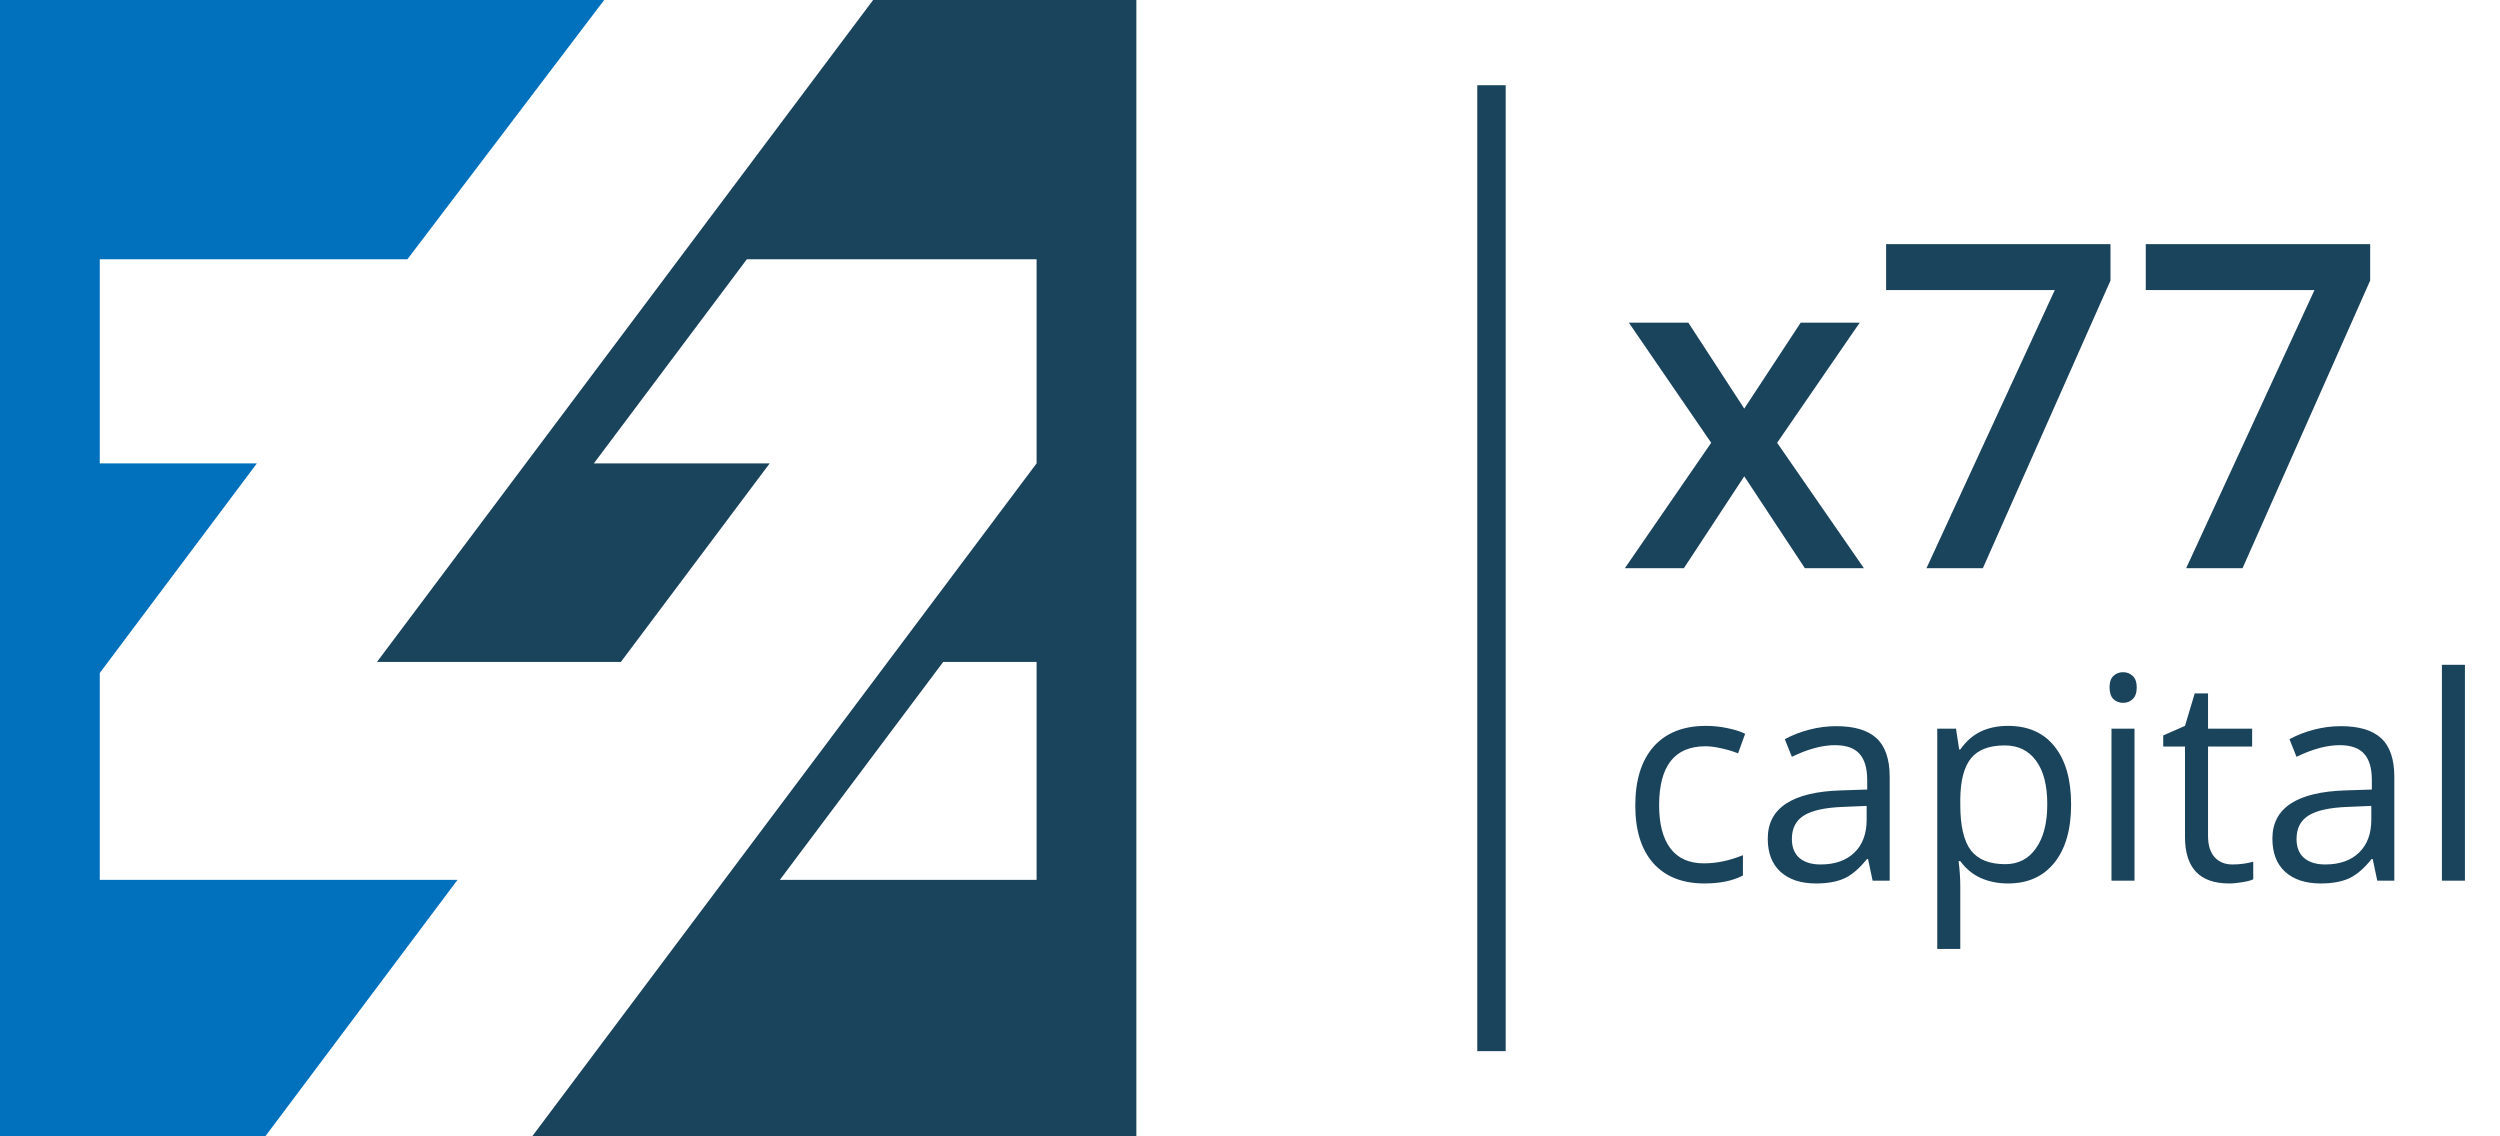 <svg width="88" height="40" viewBox="0 0 88 40" fill="none" xmlns="http://www.w3.org/2000/svg">
<path d="M60.234 15.586L57.336 11.359H59.43L61.398 14.383L63.383 11.359H65.461L62.555 15.586L65.609 20H63.531L61.398 16.766L59.273 20H57.195L60.234 15.586ZM67.812 20L72.328 10.211H66.391V8.594H74.289V9.875L69.797 20H67.812ZM76.953 20L81.469 10.211H75.531V8.594H83.43V9.875L78.938 20H76.953Z" fill="#1A445C"/>
<path d="M59.998 31.098C59.223 31.098 58.623 30.86 58.196 30.385C57.773 29.906 57.562 29.231 57.562 28.358C57.562 27.463 57.776 26.771 58.206 26.283C58.639 25.795 59.254 25.551 60.052 25.551C60.309 25.551 60.566 25.578 60.823 25.634C61.08 25.689 61.282 25.754 61.429 25.829L61.18 26.518C61.001 26.446 60.805 26.387 60.594 26.342C60.382 26.293 60.195 26.269 60.032 26.269C58.945 26.269 58.401 26.962 58.401 28.349C58.401 29.006 58.533 29.511 58.797 29.862C59.064 30.214 59.458 30.39 59.978 30.39C60.425 30.39 60.882 30.294 61.351 30.102V30.819C60.992 31.005 60.542 31.098 59.998 31.098ZM65.916 31L65.755 30.238H65.716C65.449 30.574 65.182 30.801 64.915 30.922C64.651 31.039 64.321 31.098 63.924 31.098C63.393 31.098 62.977 30.961 62.674 30.688C62.374 30.414 62.225 30.025 62.225 29.52C62.225 28.44 63.089 27.873 64.817 27.821L65.726 27.792V27.46C65.726 27.04 65.634 26.731 65.452 26.532C65.273 26.33 64.985 26.23 64.588 26.23C64.142 26.23 63.637 26.366 63.074 26.64L62.825 26.02C63.089 25.876 63.377 25.764 63.69 25.683C64.005 25.601 64.321 25.561 64.637 25.561C65.275 25.561 65.747 25.702 66.053 25.985C66.362 26.269 66.517 26.723 66.517 27.348V31H65.916ZM64.085 30.429C64.59 30.429 64.985 30.29 65.272 30.014C65.561 29.737 65.706 29.35 65.706 28.852V28.368L64.895 28.402C64.251 28.425 63.785 28.526 63.499 28.705C63.216 28.881 63.074 29.156 63.074 29.53C63.074 29.823 63.162 30.046 63.338 30.199C63.517 30.352 63.766 30.429 64.085 30.429ZM70.682 31.098C70.333 31.098 70.014 31.034 69.725 30.907C69.438 30.777 69.197 30.578 69.002 30.311H68.943C68.982 30.624 69.002 30.92 69.002 31.2V33.402H68.191V25.648H68.851L68.963 26.381H69.002C69.21 26.088 69.453 25.876 69.73 25.746C70.006 25.616 70.324 25.551 70.682 25.551C71.391 25.551 71.938 25.793 72.322 26.278C72.71 26.763 72.903 27.444 72.903 28.319C72.903 29.198 72.706 29.882 72.312 30.37C71.922 30.855 71.378 31.098 70.682 31.098ZM70.564 26.239C70.018 26.239 69.622 26.391 69.378 26.693C69.134 26.996 69.008 27.478 69.002 28.139V28.319C69.002 29.071 69.127 29.61 69.378 29.936C69.629 30.258 70.031 30.419 70.584 30.419C71.046 30.419 71.408 30.232 71.668 29.857C71.932 29.483 72.064 28.967 72.064 28.31C72.064 27.642 71.932 27.131 71.668 26.776C71.408 26.418 71.04 26.239 70.564 26.239ZM75.135 31H74.324V25.648H75.135V31ZM74.256 24.198C74.256 24.013 74.301 23.878 74.393 23.793C74.484 23.705 74.598 23.661 74.734 23.661C74.865 23.661 74.977 23.705 75.071 23.793C75.166 23.881 75.213 24.016 75.213 24.198C75.213 24.381 75.166 24.517 75.071 24.608C74.977 24.696 74.865 24.74 74.734 24.74C74.598 24.74 74.484 24.696 74.393 24.608C74.301 24.517 74.256 24.381 74.256 24.198ZM78.582 30.429C78.725 30.429 78.864 30.419 78.997 30.399C79.13 30.377 79.236 30.354 79.314 30.331V30.951C79.227 30.994 79.096 31.028 78.924 31.054C78.755 31.083 78.602 31.098 78.465 31.098C77.43 31.098 76.912 30.552 76.912 29.462V26.278H76.145V25.888L76.912 25.551L77.254 24.408H77.723V25.648H79.275V26.278H77.723V29.428C77.723 29.75 77.799 29.997 77.952 30.17C78.105 30.342 78.315 30.429 78.582 30.429ZM83.68 31L83.519 30.238H83.48C83.213 30.574 82.946 30.801 82.679 30.922C82.415 31.039 82.085 31.098 81.688 31.098C81.157 31.098 80.74 30.961 80.438 30.688C80.138 30.414 79.988 30.025 79.988 29.52C79.988 28.44 80.853 27.873 82.581 27.821L83.489 27.792V27.46C83.489 27.04 83.398 26.731 83.216 26.532C83.037 26.33 82.749 26.23 82.352 26.23C81.906 26.23 81.401 26.366 80.838 26.64L80.589 26.02C80.853 25.876 81.141 25.764 81.453 25.683C81.769 25.601 82.085 25.561 82.4 25.561C83.038 25.561 83.51 25.702 83.816 25.985C84.126 26.269 84.28 26.723 84.28 27.348V31H83.68ZM81.849 30.429C82.353 30.429 82.749 30.29 83.035 30.014C83.325 29.737 83.47 29.35 83.47 28.852V28.368L82.659 28.402C82.015 28.425 81.549 28.526 81.263 28.705C80.98 28.881 80.838 29.156 80.838 29.53C80.838 29.823 80.926 30.046 81.102 30.199C81.281 30.352 81.53 30.429 81.849 30.429ZM86.766 31H85.955V23.402H86.766V31Z" fill="#1A445C"/>
<path fill-rule="evenodd" clip-rule="evenodd" d="M40 40V0H39.319H30.734L13.269 23.301H21.854L27.093 16.311H20.904L26.289 9.126H36.488V16.311L18.732 40H20.683H40ZM36.488 23.301H33.2L27.451 30.971H36.488V23.301Z" fill="#1A445C"/>
<path d="M0 40H9.337L16.105 30.971H3.512V23.689L9.043 16.311H3.512V9.126H14.341L21.268 0H0V40Z" fill="#0171BE"/>
<rect x="52" y="3" width="1" height="34" fill="#1A445C"/>
</svg>
